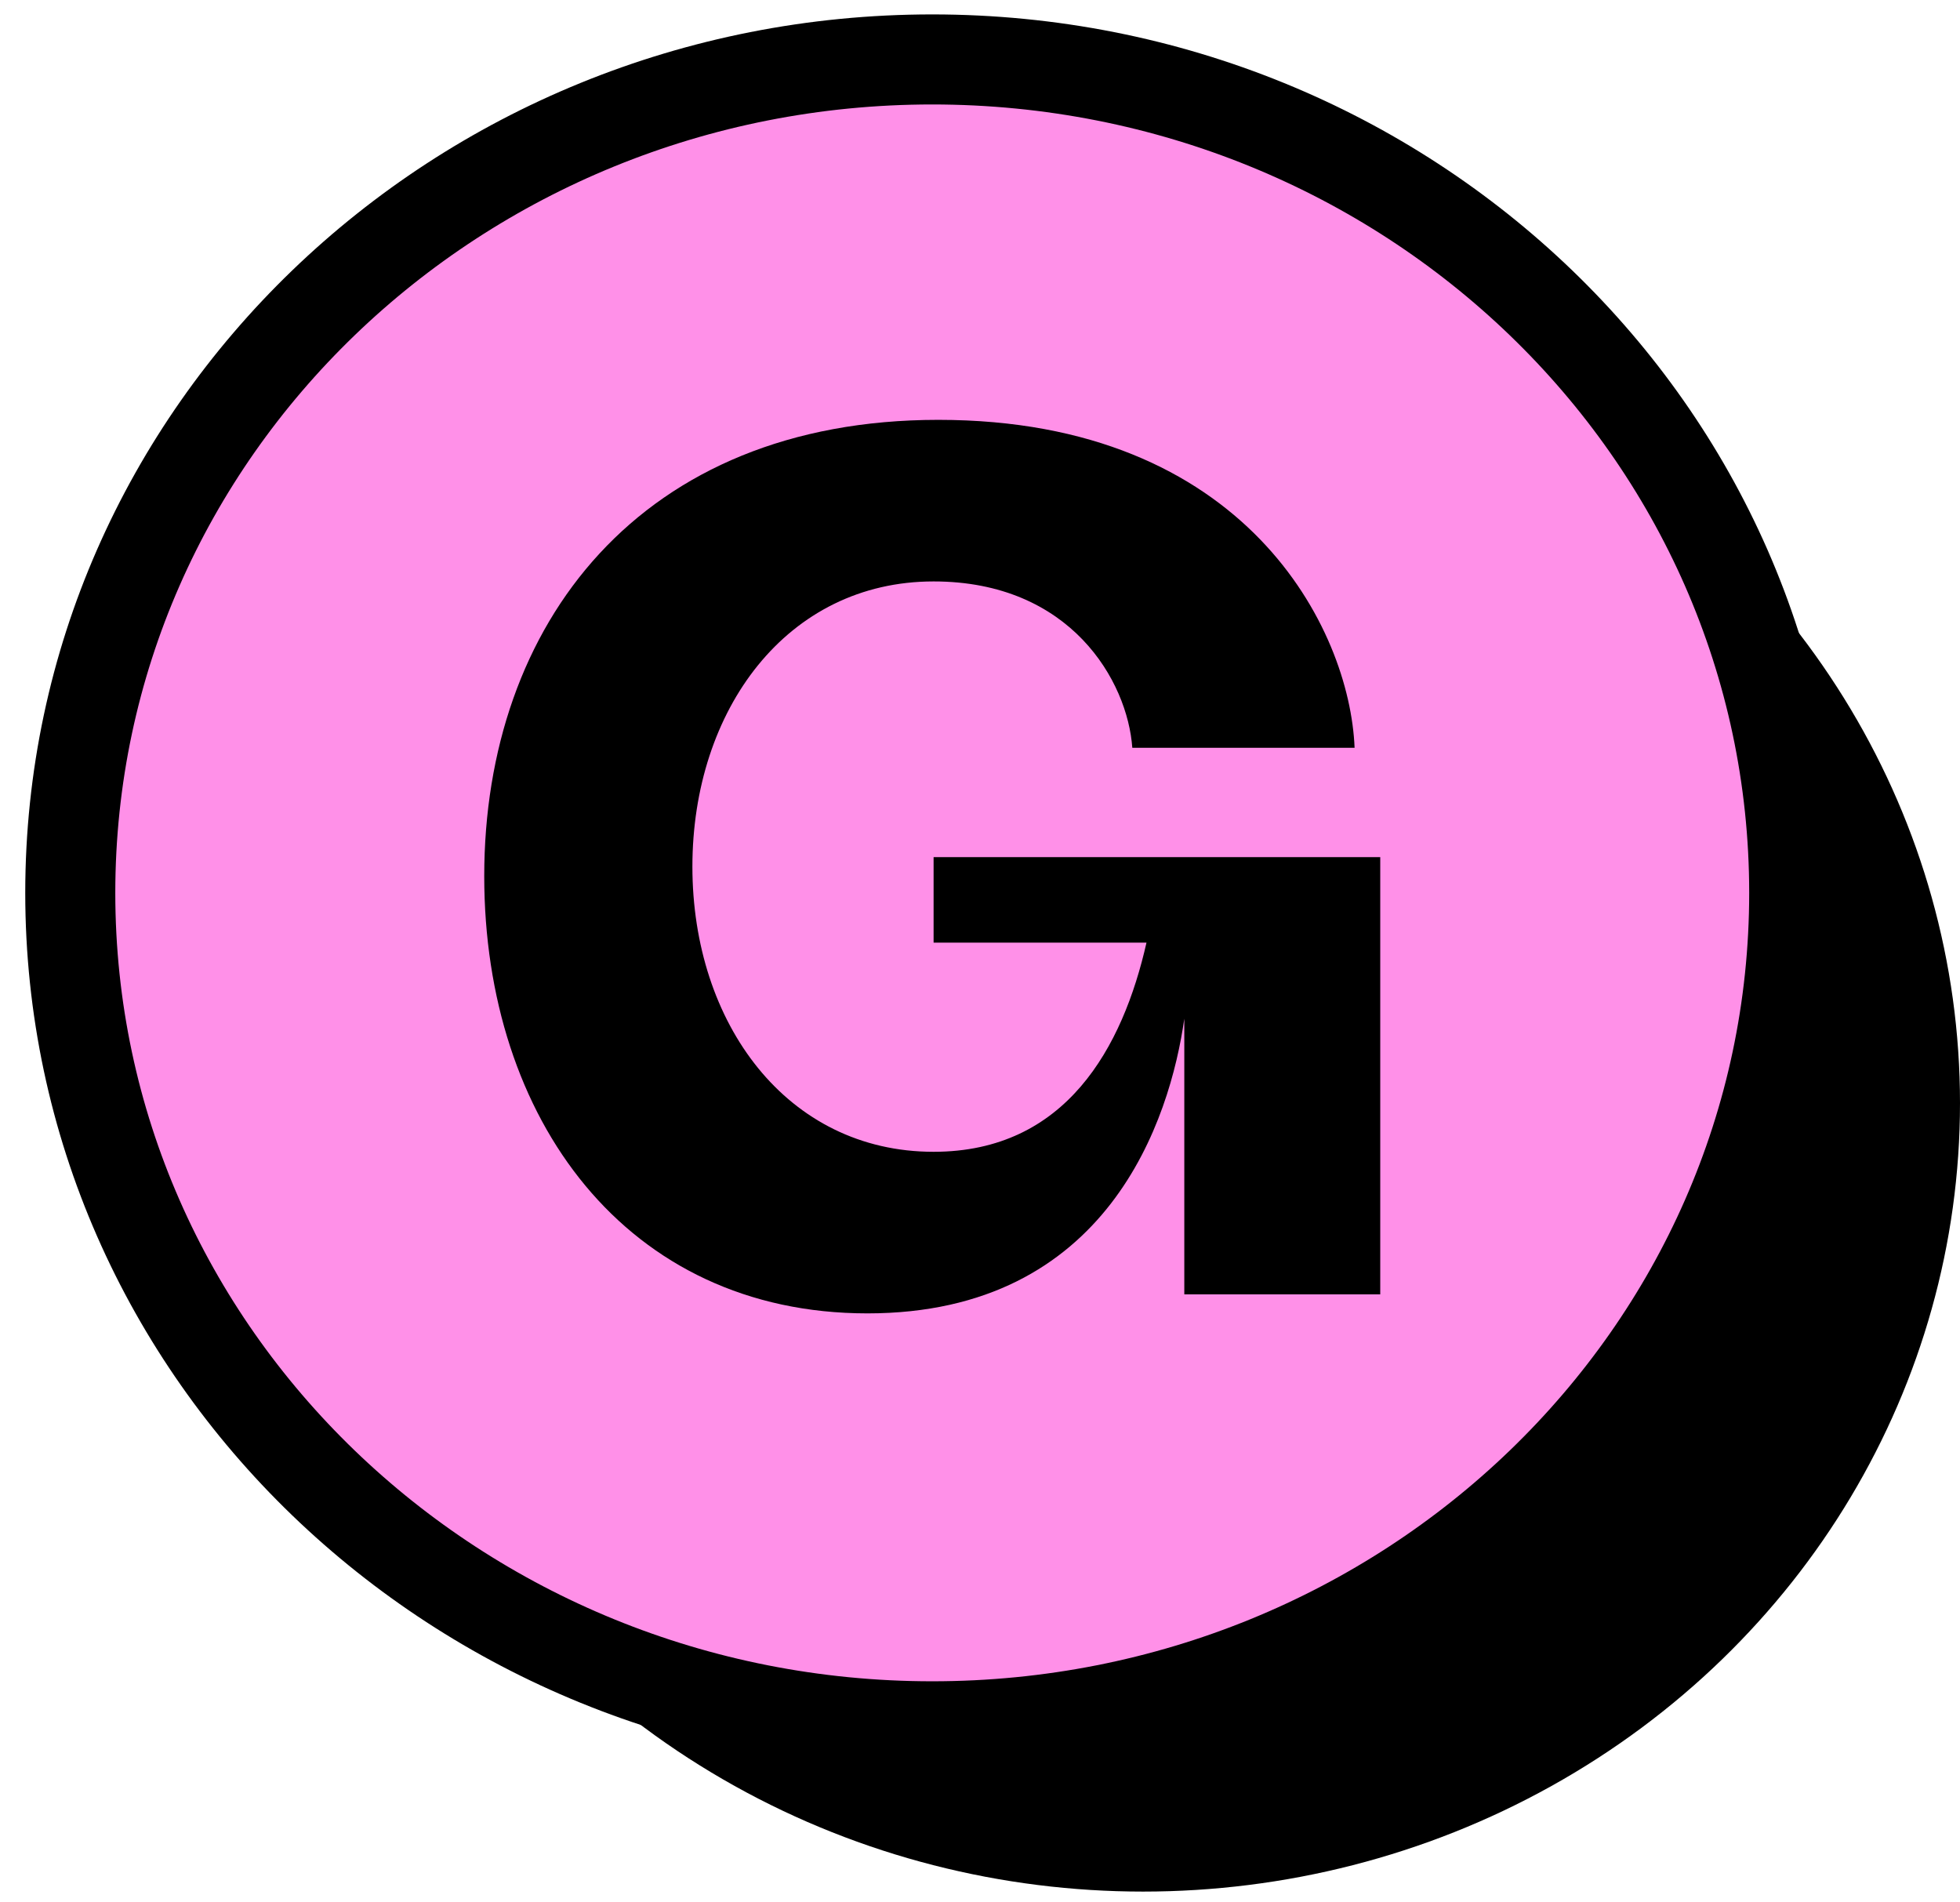 <svg width="34" height="33" viewBox="0 0 34 33" fill="none" xmlns="http://www.w3.org/2000/svg">
  <ellipse cx="19.829" cy="19.136" rx="14.171" ry="13.677" fill="black" />
  <path
    d="M16.171 29.946C24.403 29.946 31.124 23.5 31.124 15.489C31.124 7.478 24.403 1.031 16.171 1.031C7.94 1.031 1.219 7.478 1.219 15.489C1.219 23.5 7.94 29.946 16.171 29.946Z"
    fill="#FF90E8" stroke="black" stroke-width="1.562" />
  <path
    d="M15.047 22.783C10.862 22.783 8.4 19.402 8.4 15.198C8.4 10.828 11.108 7.283 16.277 7.283C21.611 7.283 23.416 10.91 23.498 12.972H19.642C19.56 11.817 18.575 10.086 16.195 10.086C13.652 10.086 12.011 12.312 12.011 15.033C12.011 17.753 13.652 19.98 16.195 19.98C18.493 19.98 19.477 18.166 19.888 16.352H16.195V14.868H23.943V22.453H20.544V17.671C20.298 19.402 19.231 22.783 15.047 22.783Z"
    fill="black" />
</svg>
